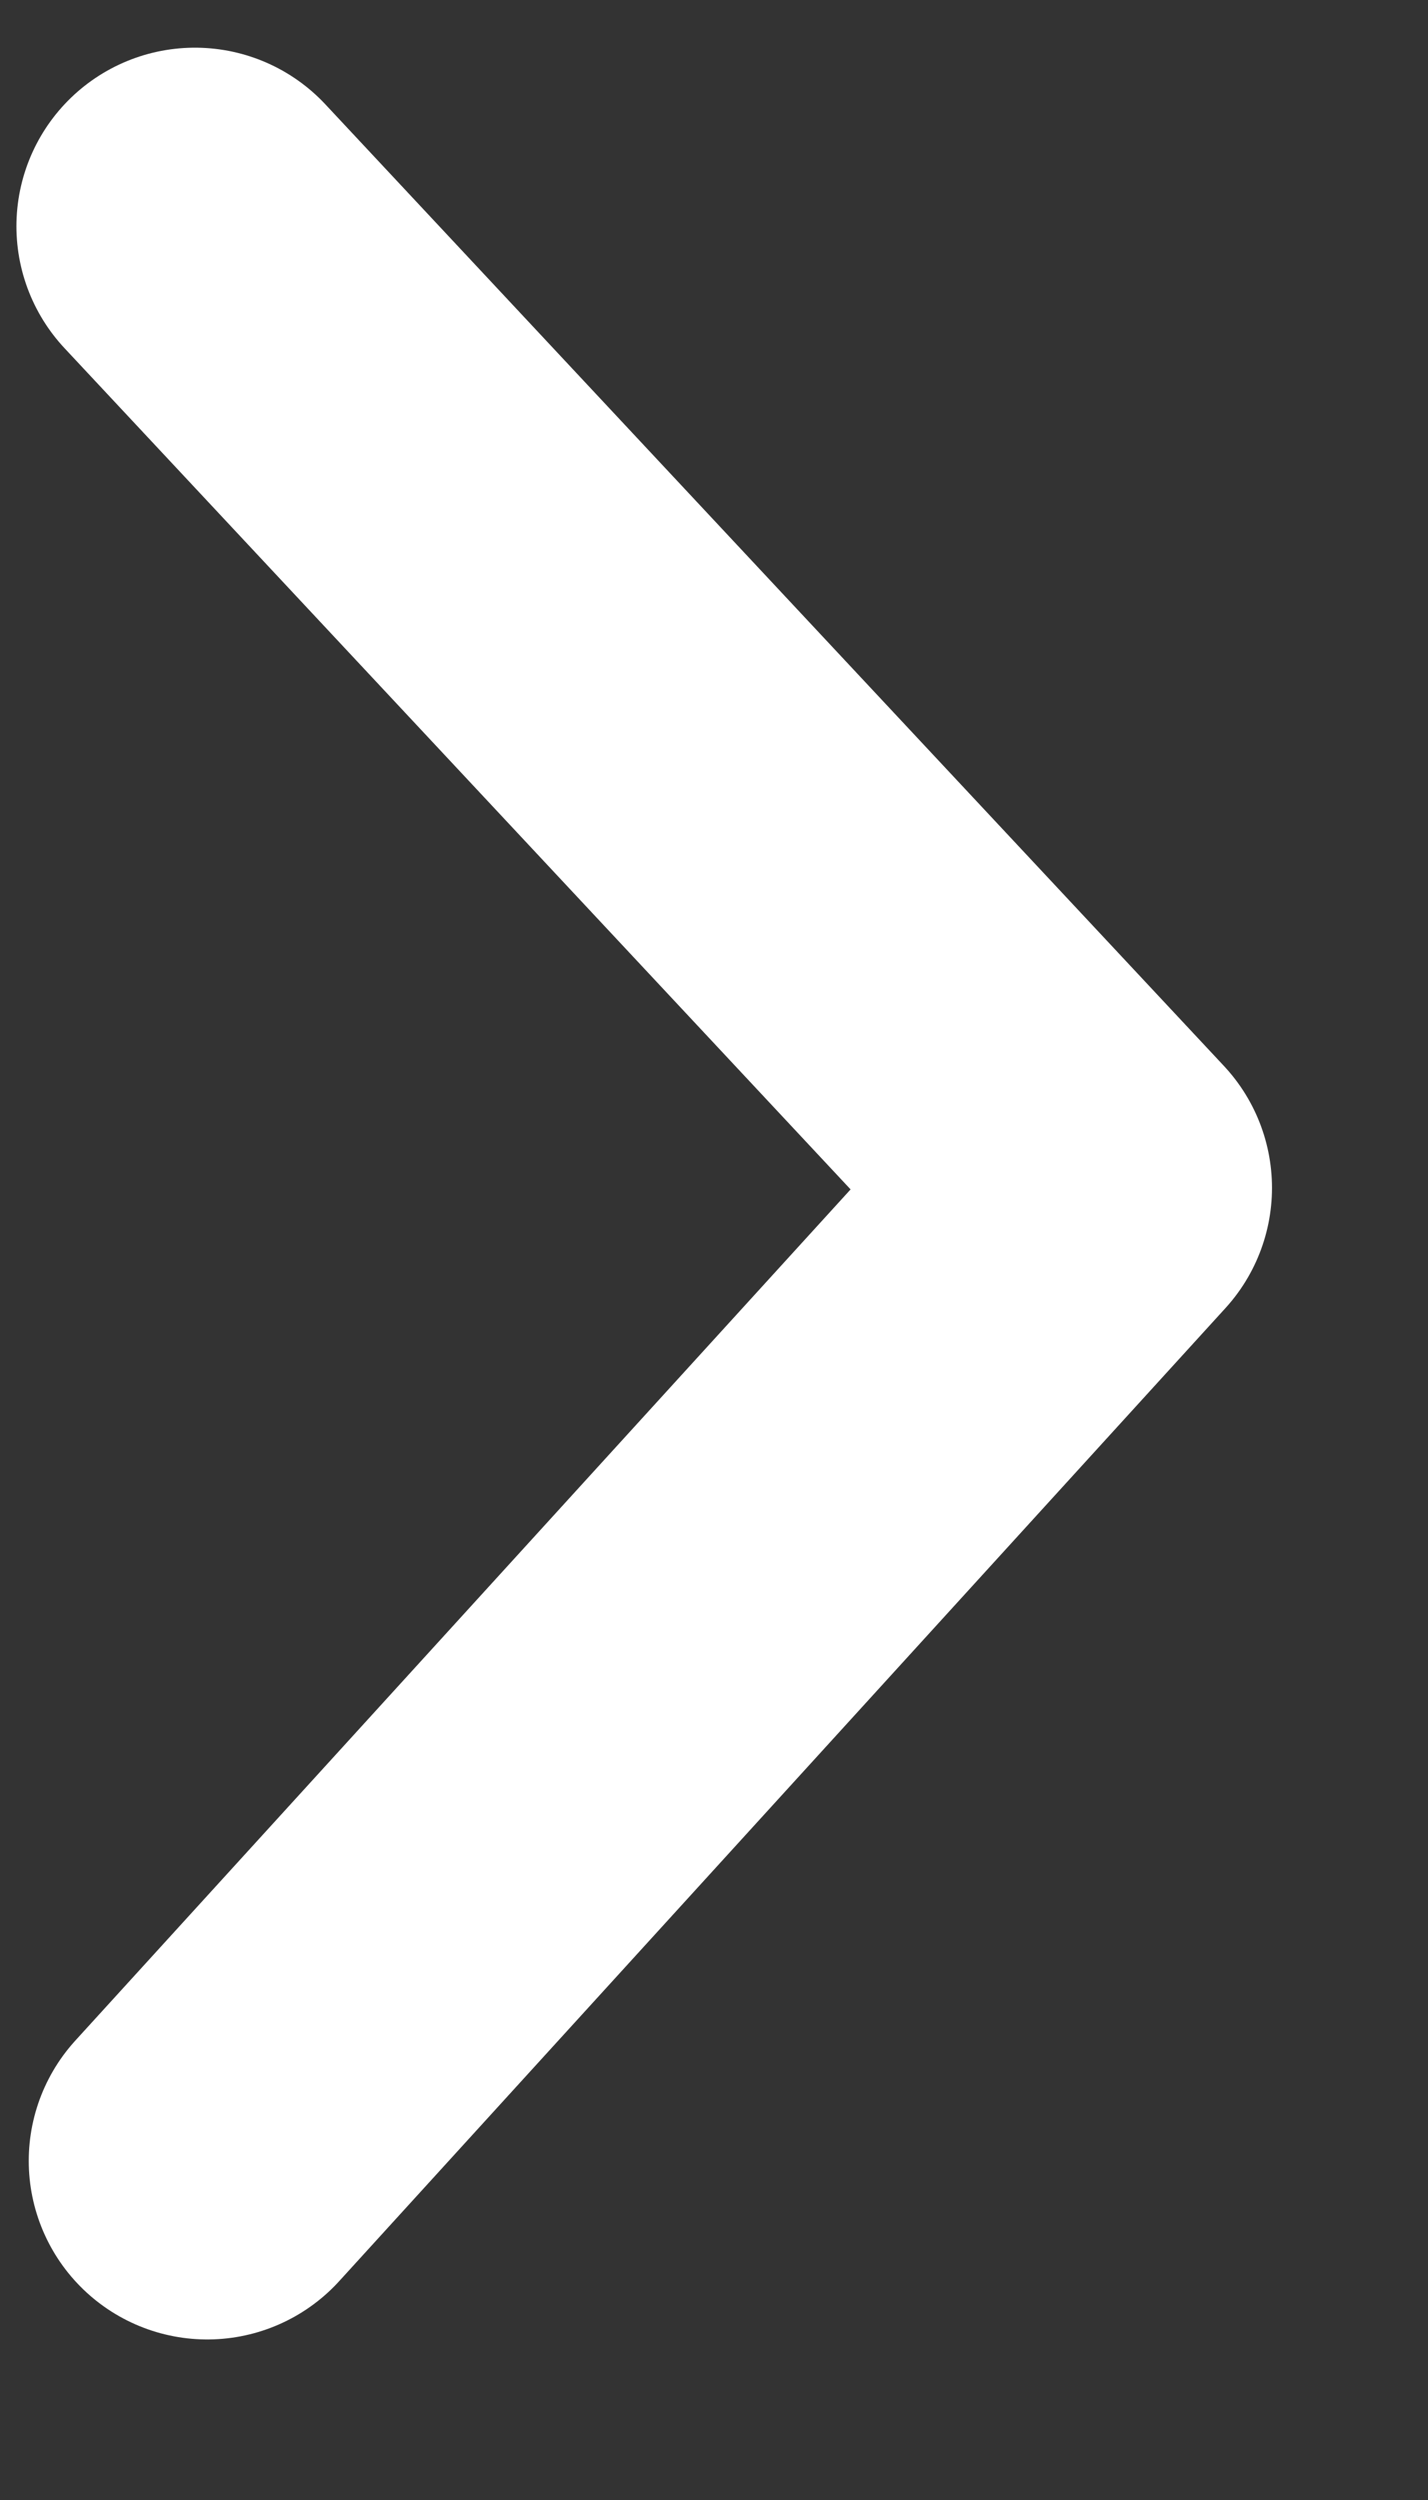 <svg width="8" height="14" viewBox="0 0 8 14" fill="none" xmlns="http://www.w3.org/2000/svg">
<rect x="0" y="0" width="8" height="14" fill="#333333" stroke="none"/>
<path d="M1.161 12.101L6.126 6.652L1.092 1.267" stroke="white" stroke-width="2" stroke-linecap="round" stroke-linejoin="round"/>
</svg>
